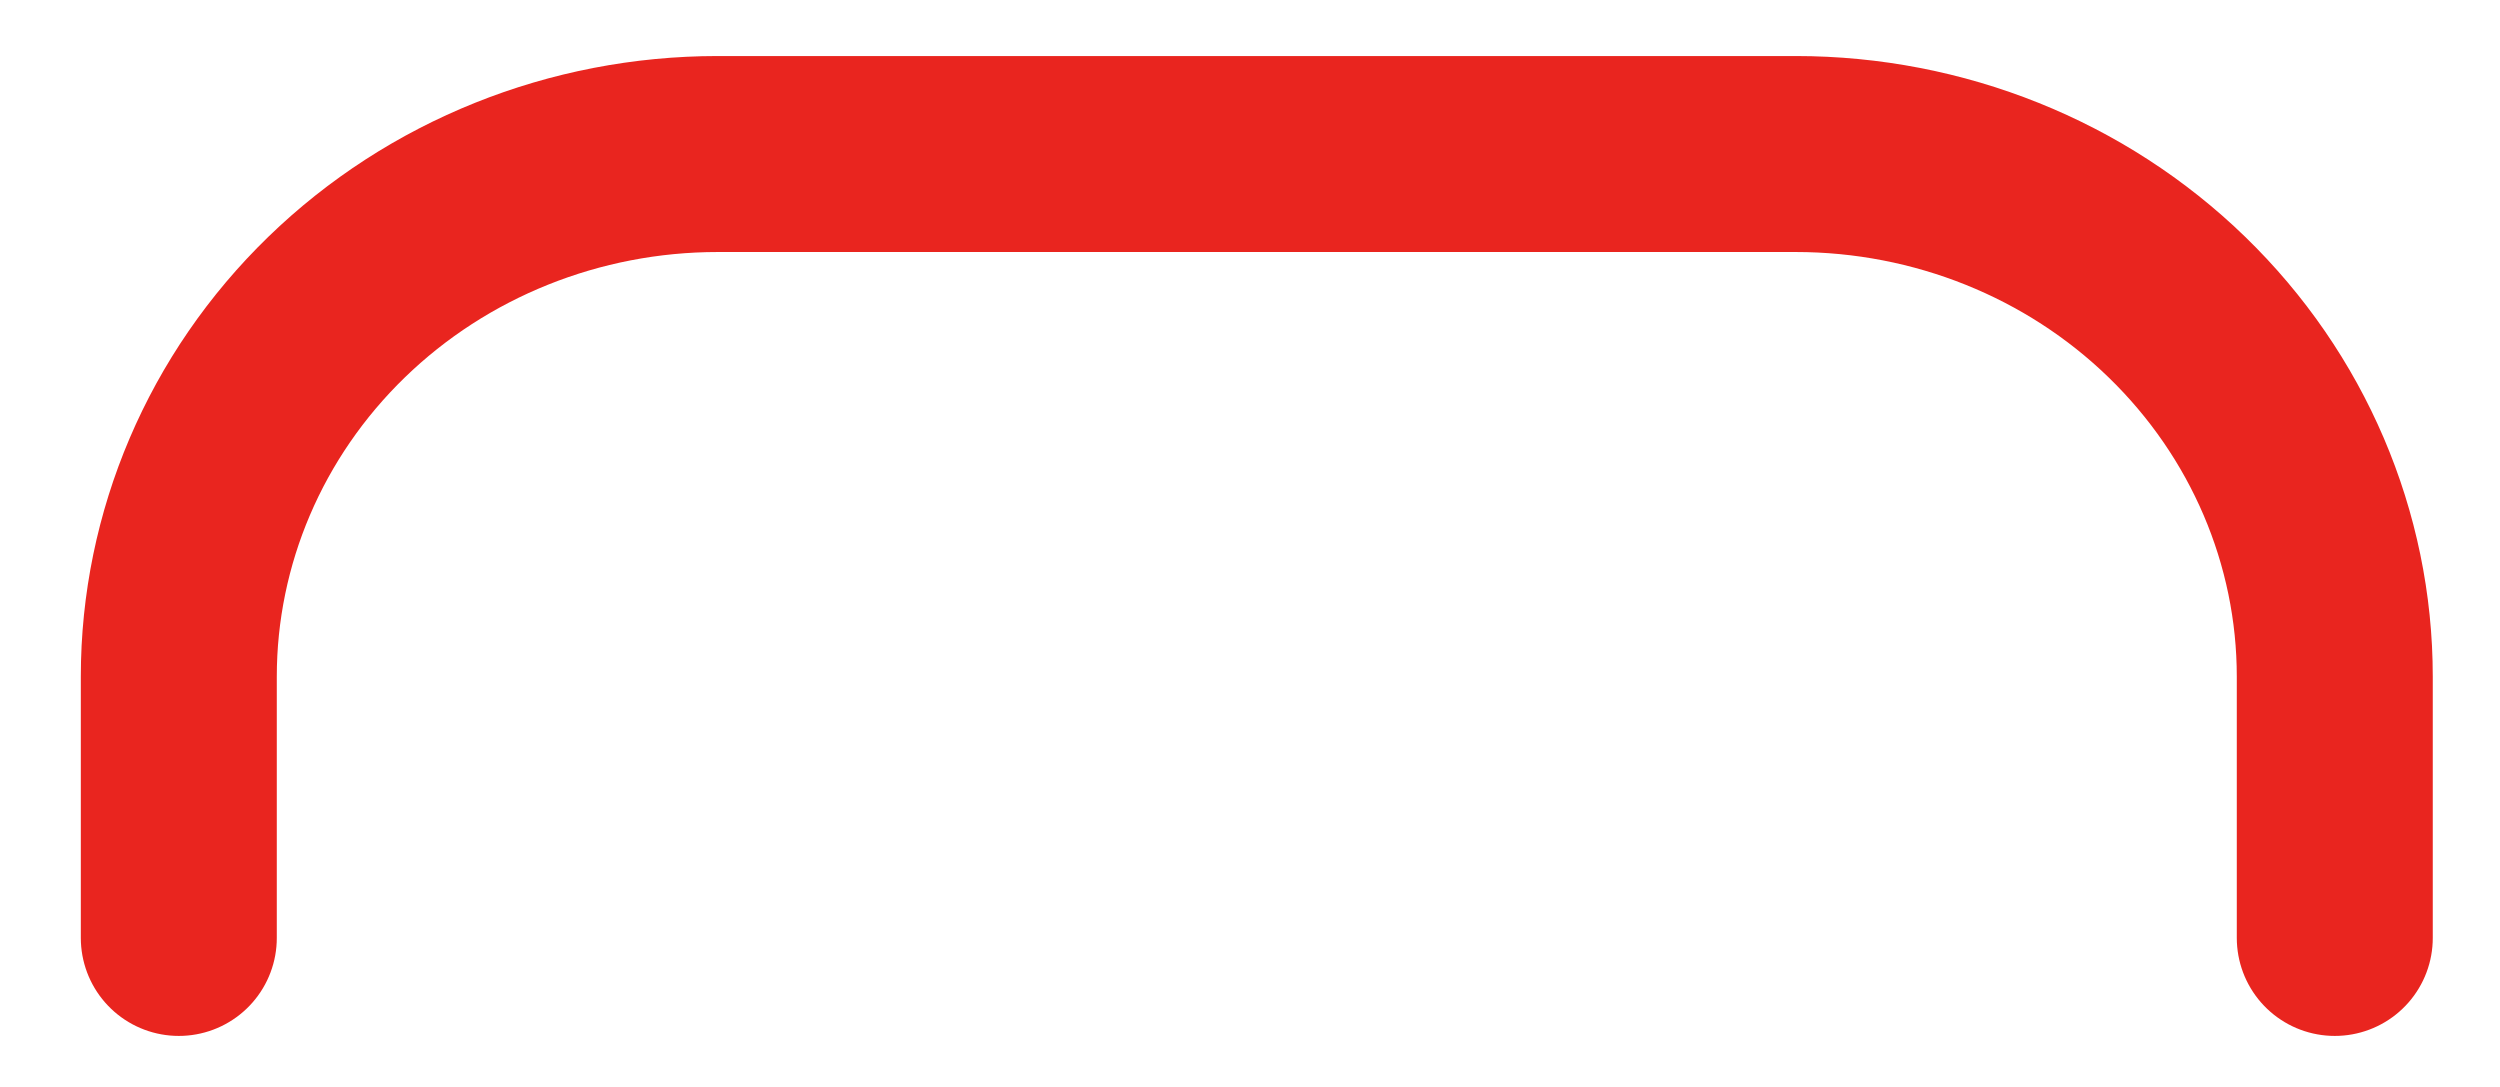 <svg width="23" height="10" viewBox="0 0 23 10" fill="none" xmlns="http://www.w3.org/2000/svg">
<path d="M21.48 8.629V6.225C21.48 4.95 20.957 3.727 20.027 2.825C19.098 1.923 17.836 1.417 16.521 1.417H6.603C5.288 1.417 4.027 1.923 3.097 2.825C2.167 3.727 1.645 4.95 1.645 6.225V8.629" stroke="#E9251F" stroke-width="1.803" stroke-linecap="round" stroke-linejoin="round"/>
</svg>
